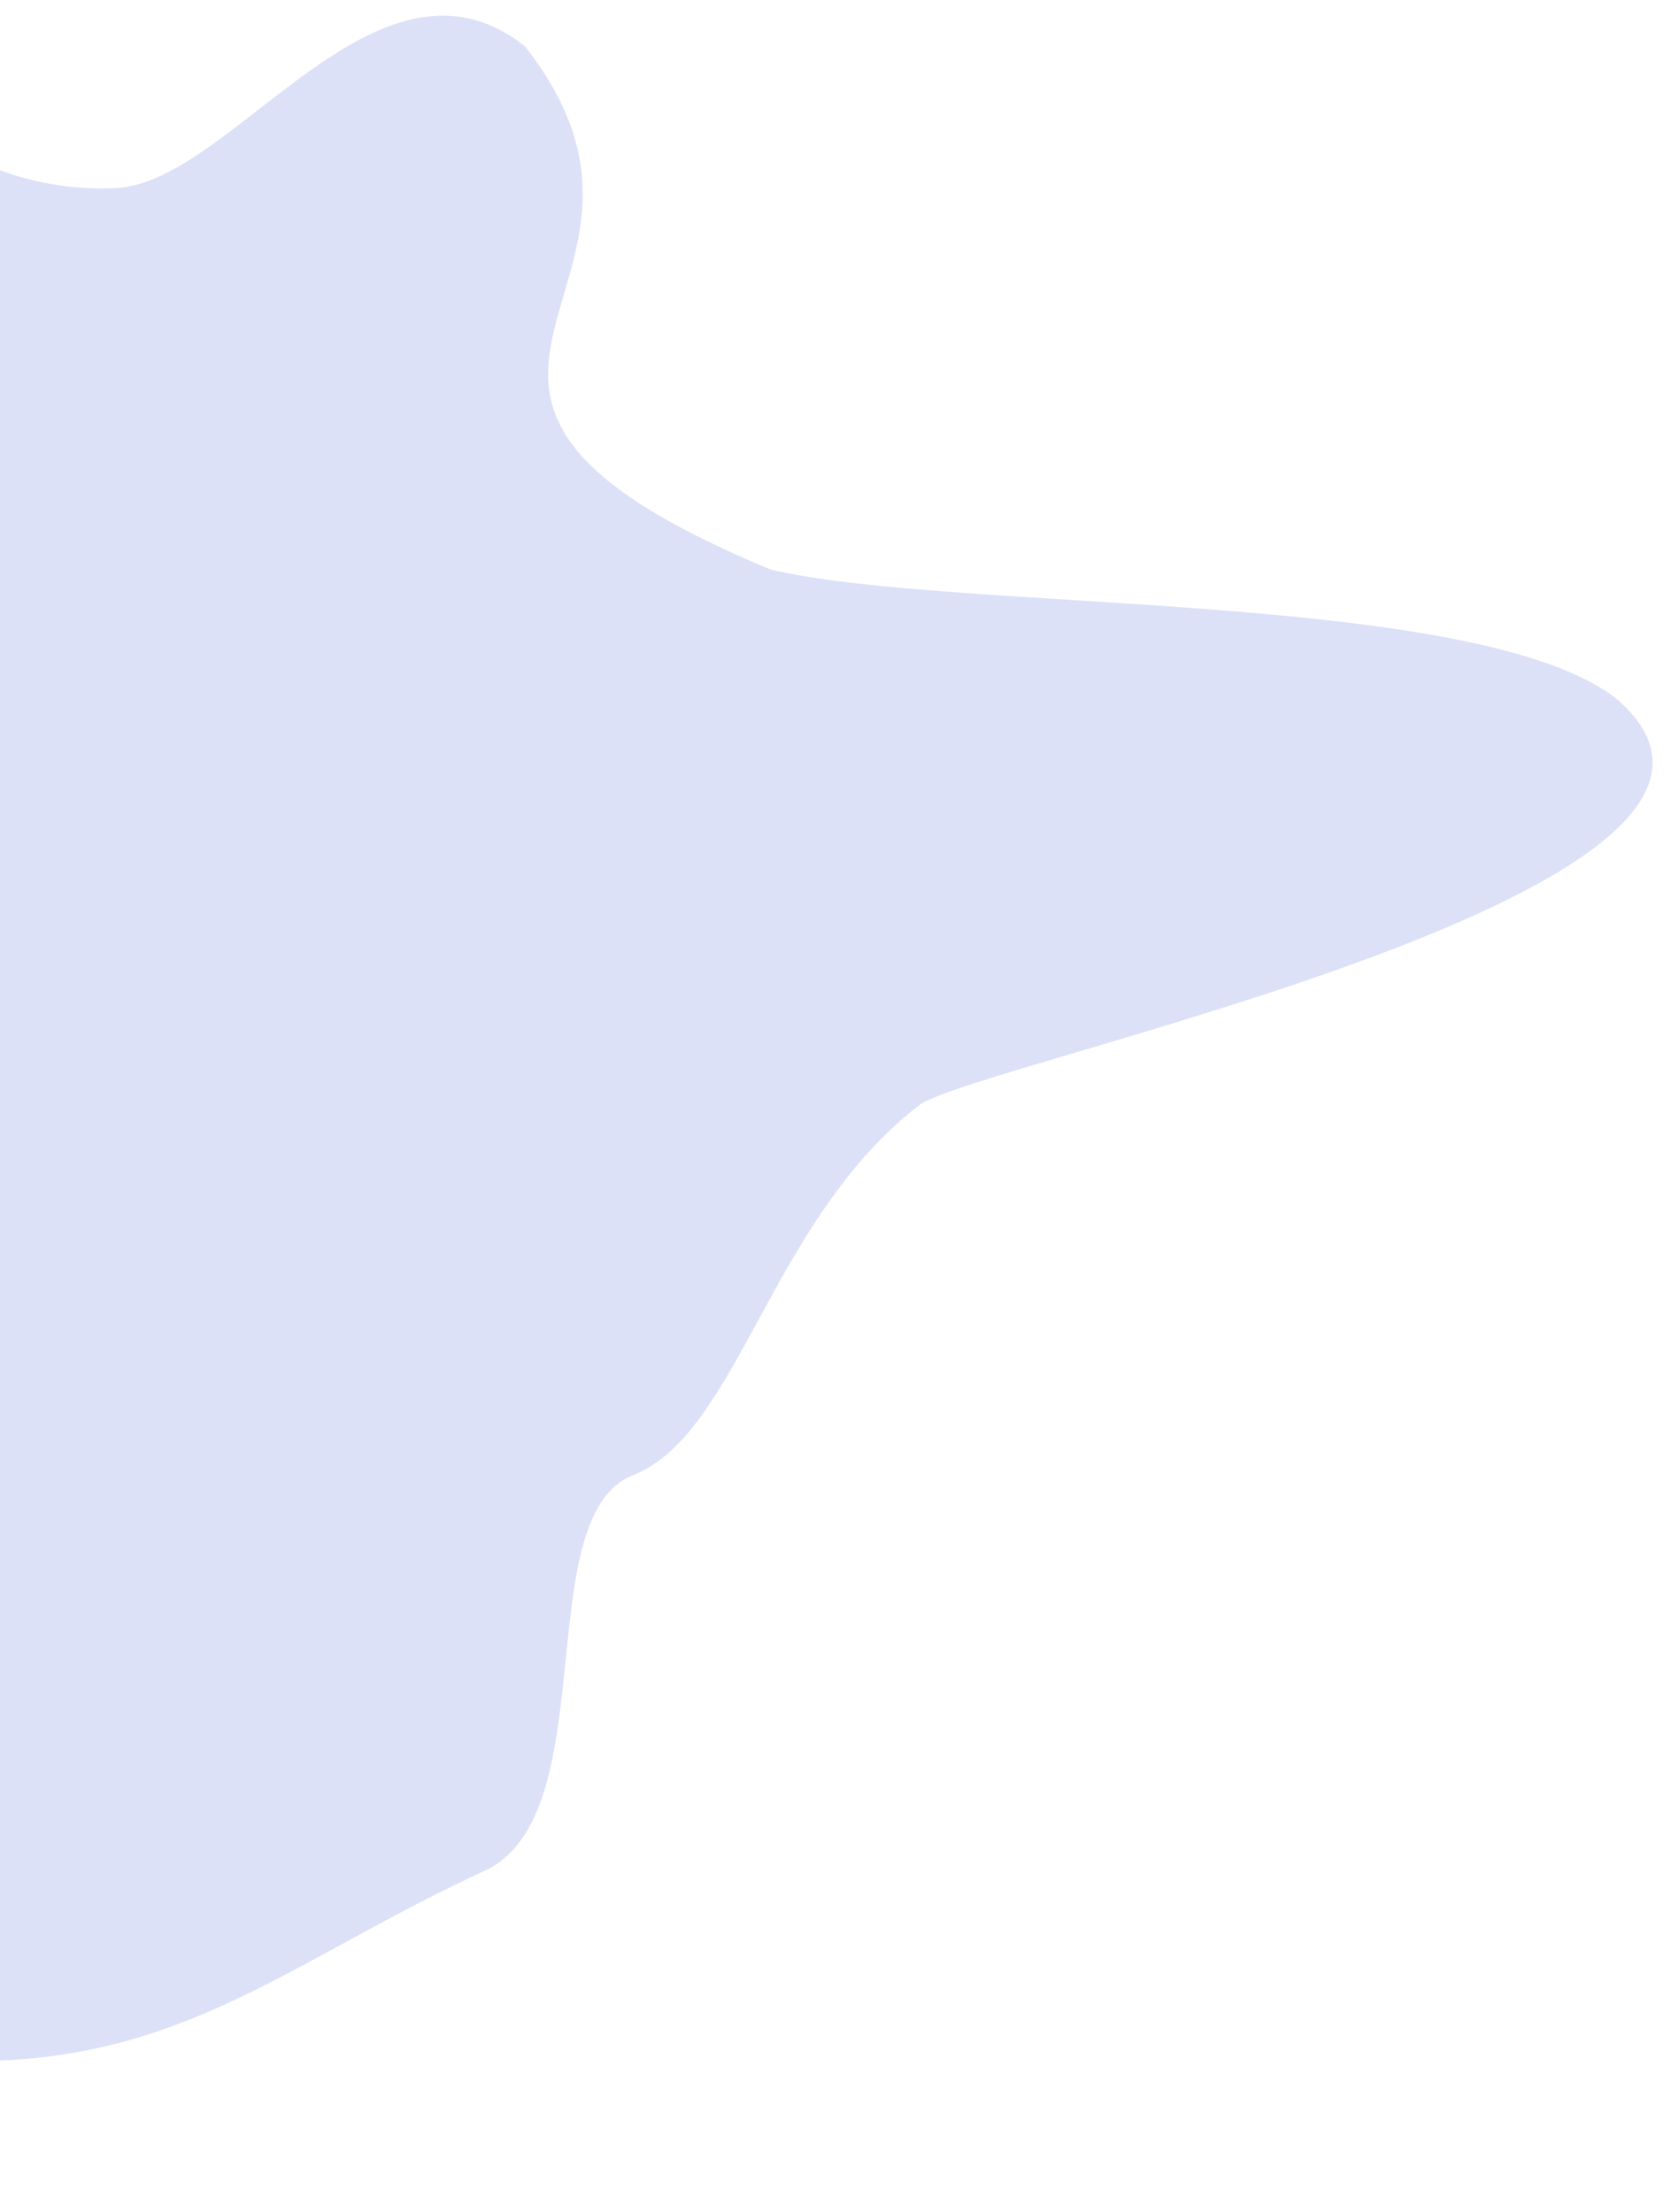<svg width="1159" height="1534" viewBox="0 0 1159 1534" fill="none" xmlns="http://www.w3.org/2000/svg">
<path d="M-21.378 1429.29C126.856 1430.83 204.652 1357.79 336.001 1297.5C419.995 1258.94 366.413 1051.74 439.039 1023.08C512.198 994.216 533.744 846.564 637.5 766.499C675.741 736.99 1274.93 616.182 1121 484.5C1024.27 408.688 662.741 425.186 534.5 395C226.941 267.181 498 202.5 364 32C261.92 -48.353 161.838 125.923 81.08 130.354C-30.436 136.474 -106.028 48.788 -143.655 10.999L-179 1503.08C-106.059 1503.05 -88.61 1428.59 -21.378 1429.29Z" fill="#8B9BE2" fill-opacity="0.3"/>
</svg>
